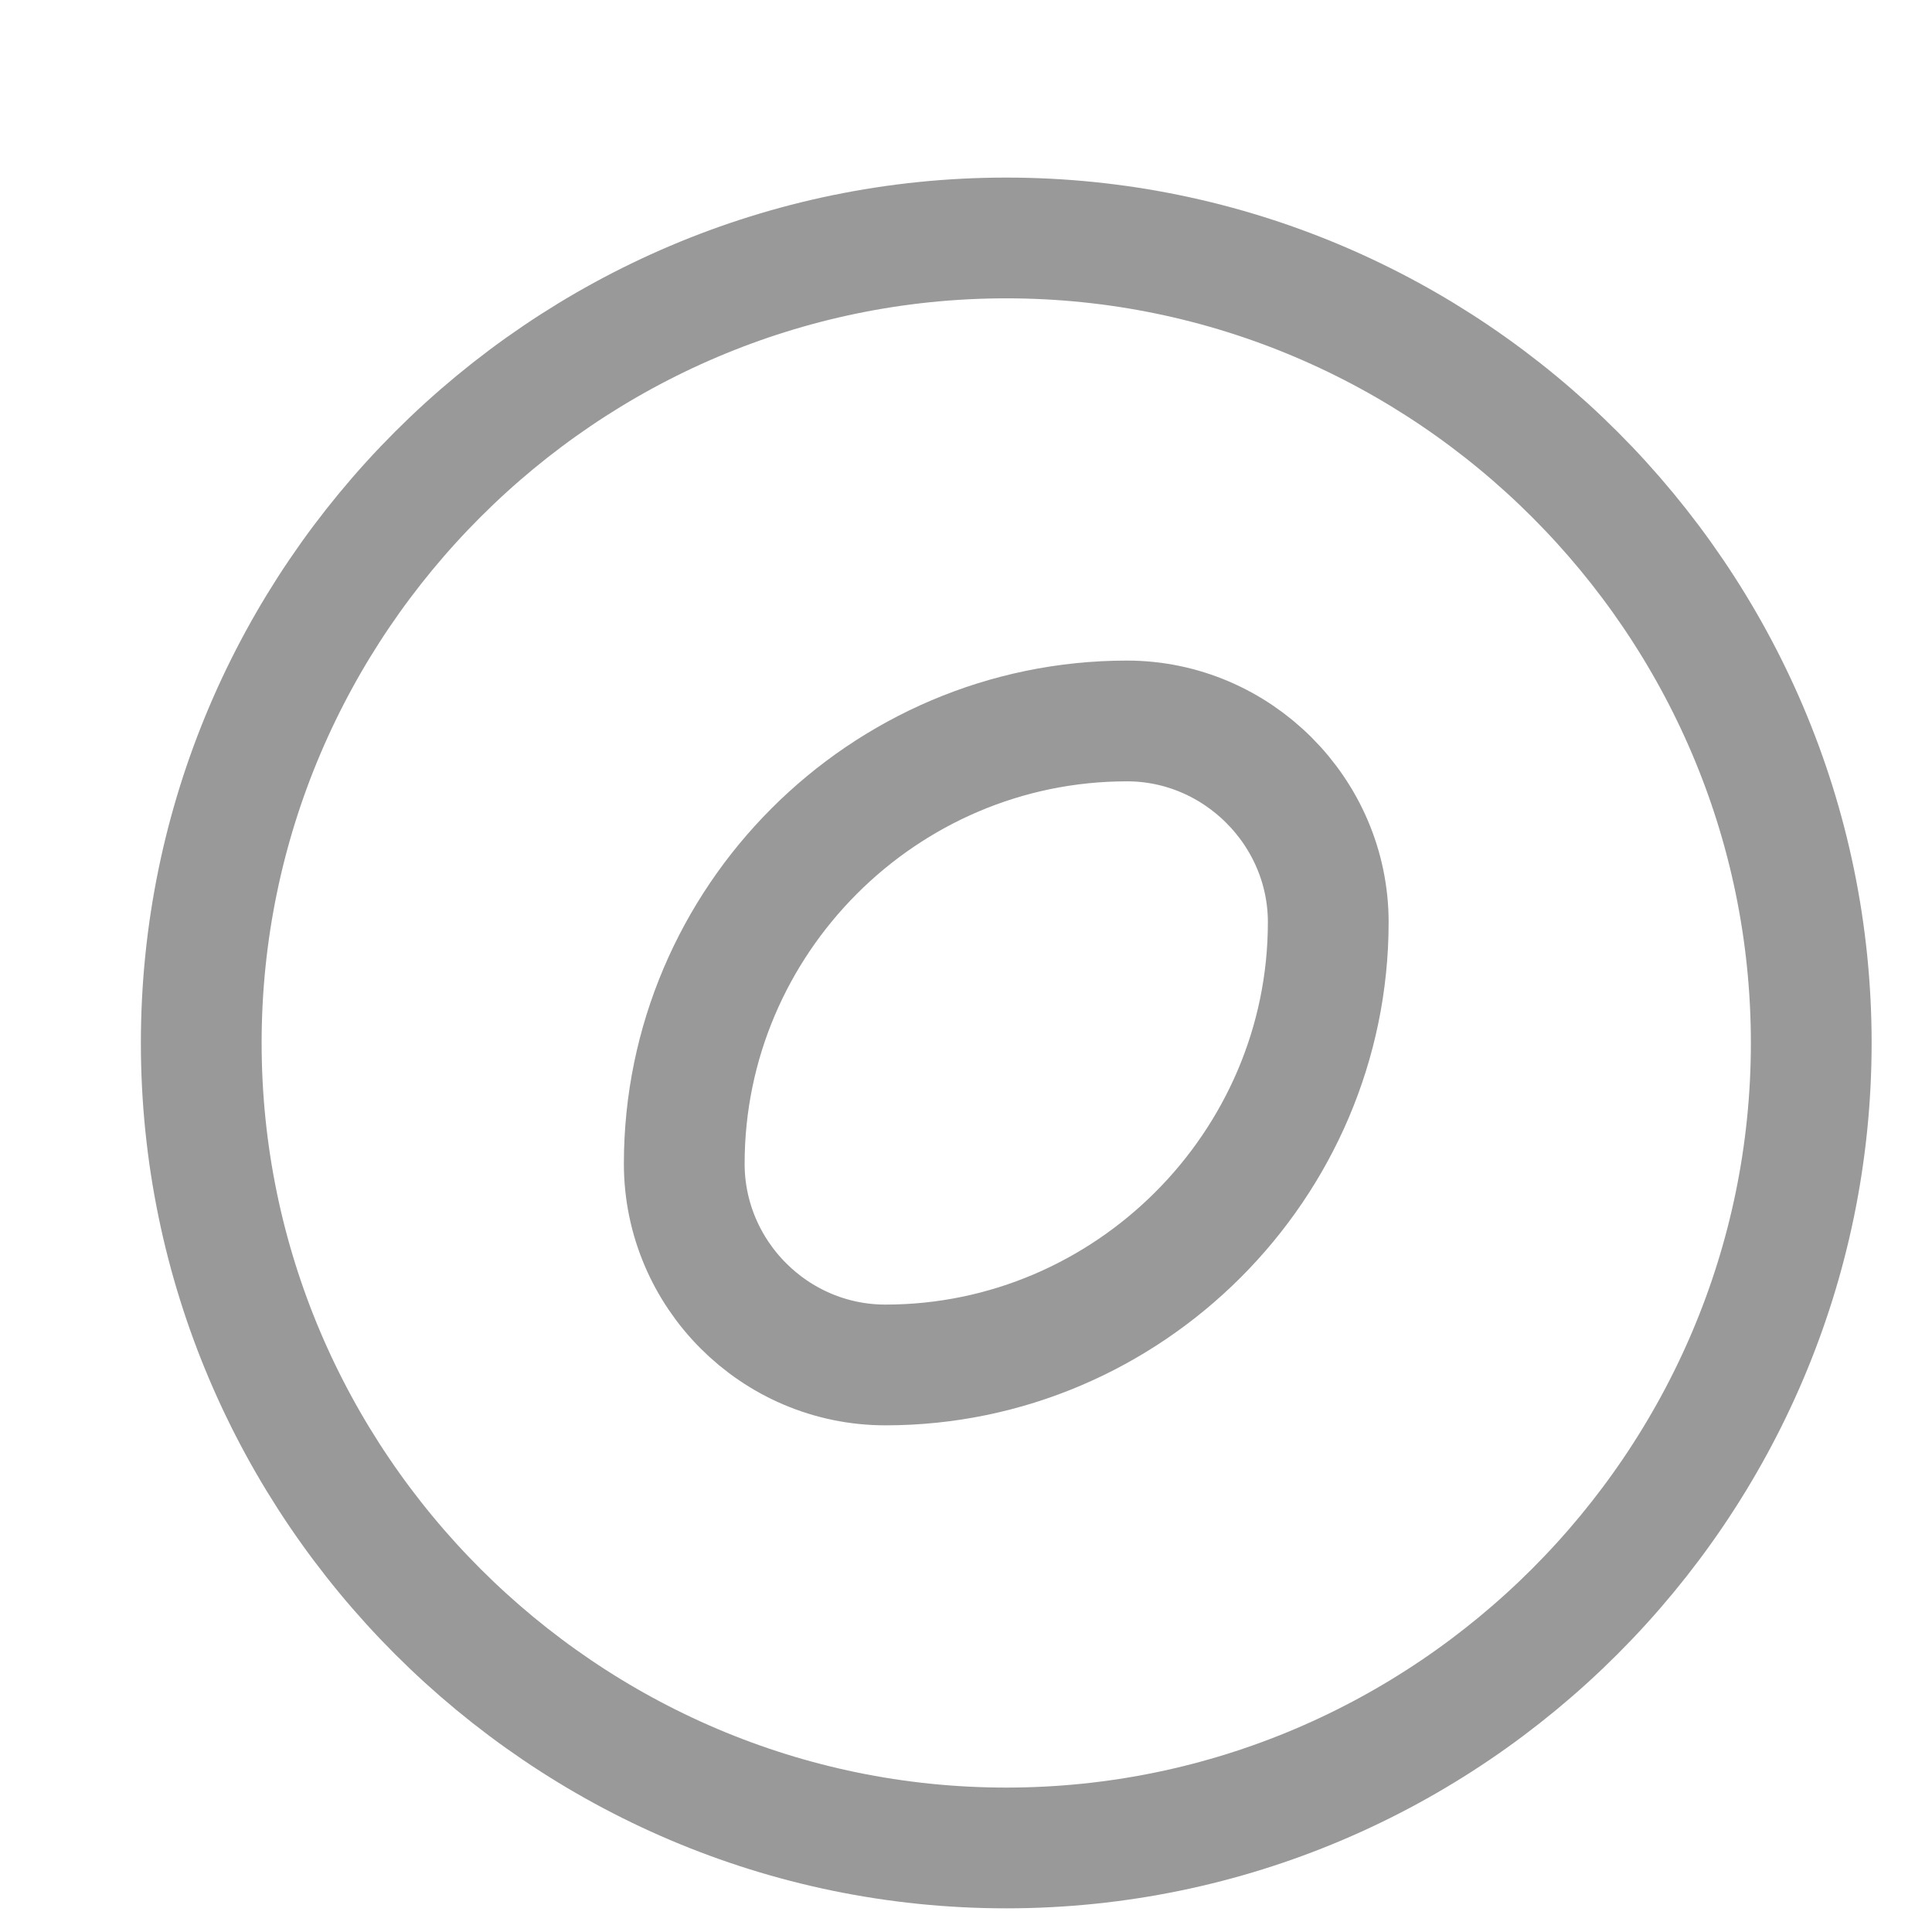   <svg
    width="24"
    height="24"
    viewBox="0 0 24 24"
    fill="none"
    xmlns="http://www.w3.org/2000/svg"
  >
    <path
      d="M12.5 22.956C18 22.956 22.5 18.456 22.5 12.956C22.5 7.456 18 2.956 12.5 2.956C7 2.956 2.5 7.456 2.5 12.956C2.5 18.456 7 22.956 12.5 22.956Z"
      stroke="#999999"
      stroke-width="1.5"
      stroke-miterlimit="10"
    />
    <path
      d="M14 8.956C10.97 8.956 8.5 11.436 8.5 14.456C8.5 15.826 9.62 16.956 11 16.956C14.02 16.956 16.5 14.476 16.5 11.456C16.5 10.086 15.37 8.956 14 8.956Z"
      stroke="#999999"
      stroke-width="1.5"
      stroke-miterlimit="10"
      stroke-linecap="round"
      stroke-linejoin="round"
    />
  </svg>

